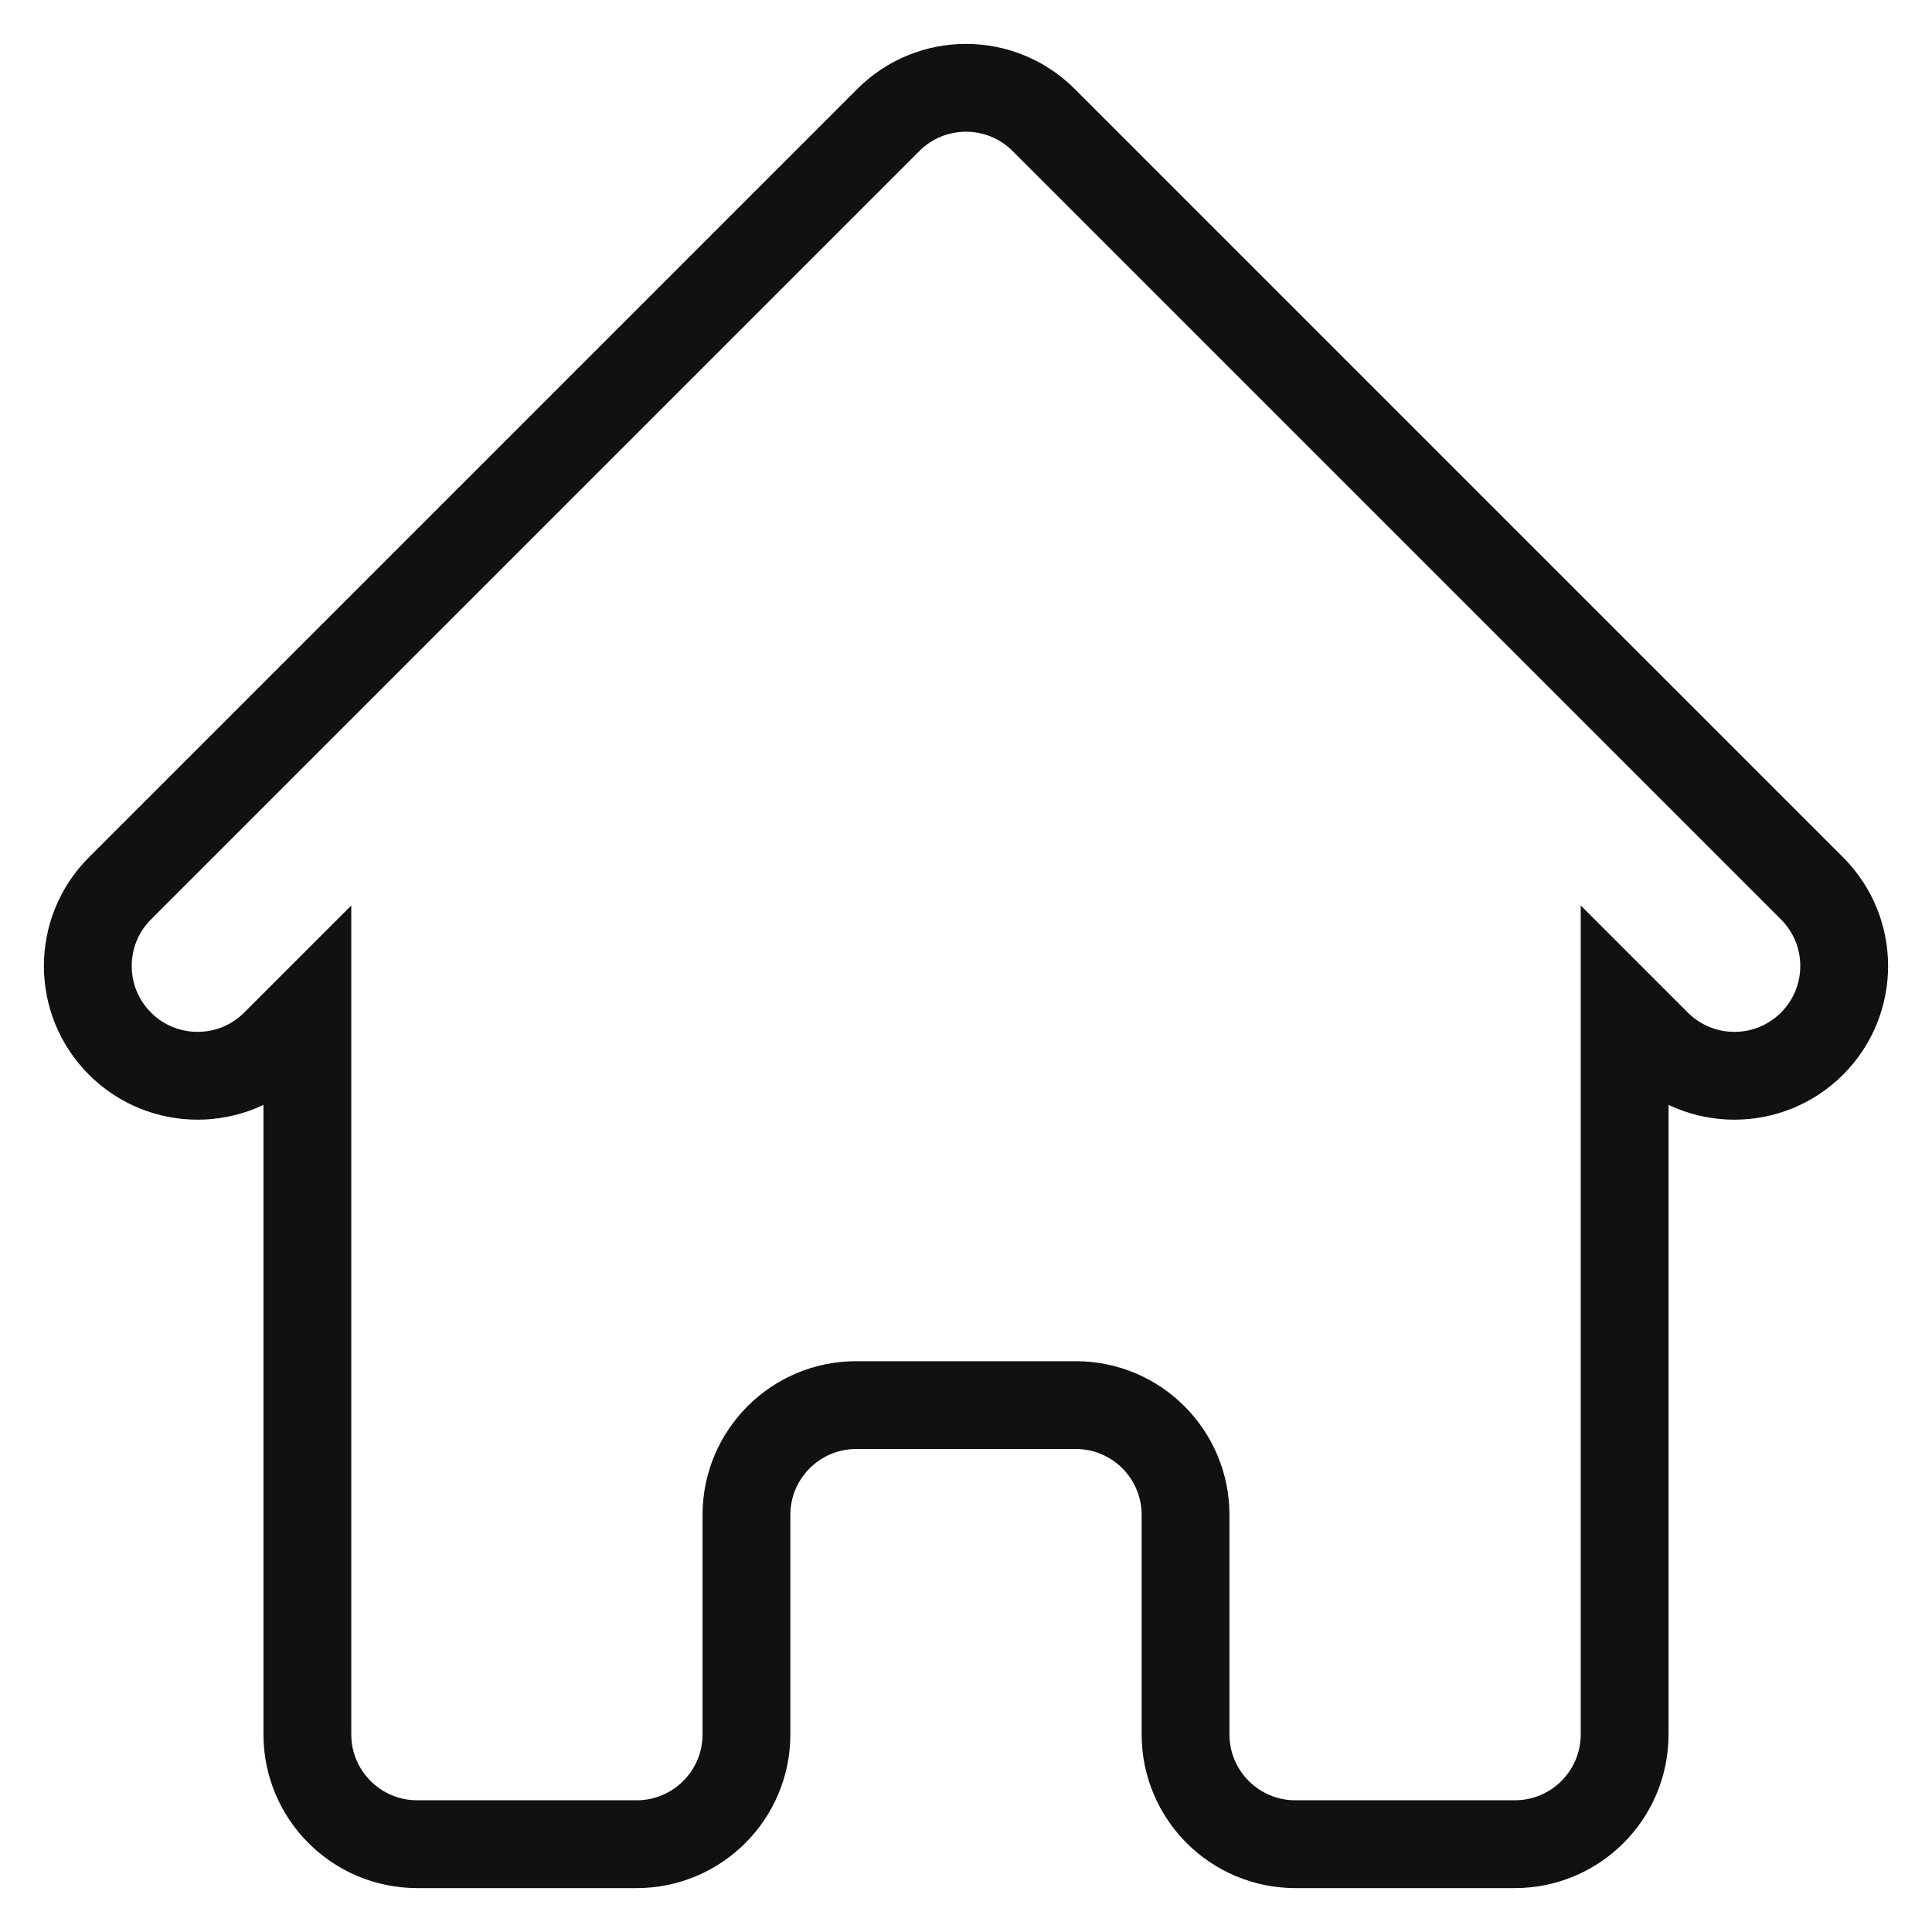 <svg width="22" height="22" viewBox="0 0 22 22" fill="none" xmlns="http://www.w3.org/2000/svg">
<path d="M11.884 1.366C11.396 0.878 10.604 0.878 10.116 1.366L1.366 10.116C0.878 10.604 0.878 11.396 1.366 11.884C1.854 12.372 2.646 12.372 3.134 11.884L3.5 11.518V19.75C3.5 20.44 4.06 21 4.75 21H7.25C7.94 21 8.5 20.44 8.5 19.75V17.25C8.5 16.56 9.06 16 9.75 16H12.25C12.94 16 13.5 16.56 13.5 17.25V19.75C13.5 20.44 14.06 21 14.75 21H17.25C17.94 21 18.5 20.44 18.5 19.75V11.518L18.866 11.884C19.354 12.372 20.146 12.372 20.634 11.884C21.122 11.396 21.122 10.604 20.634 10.116L11.884 1.366Z" stroke="#12110F"/>
</svg>
